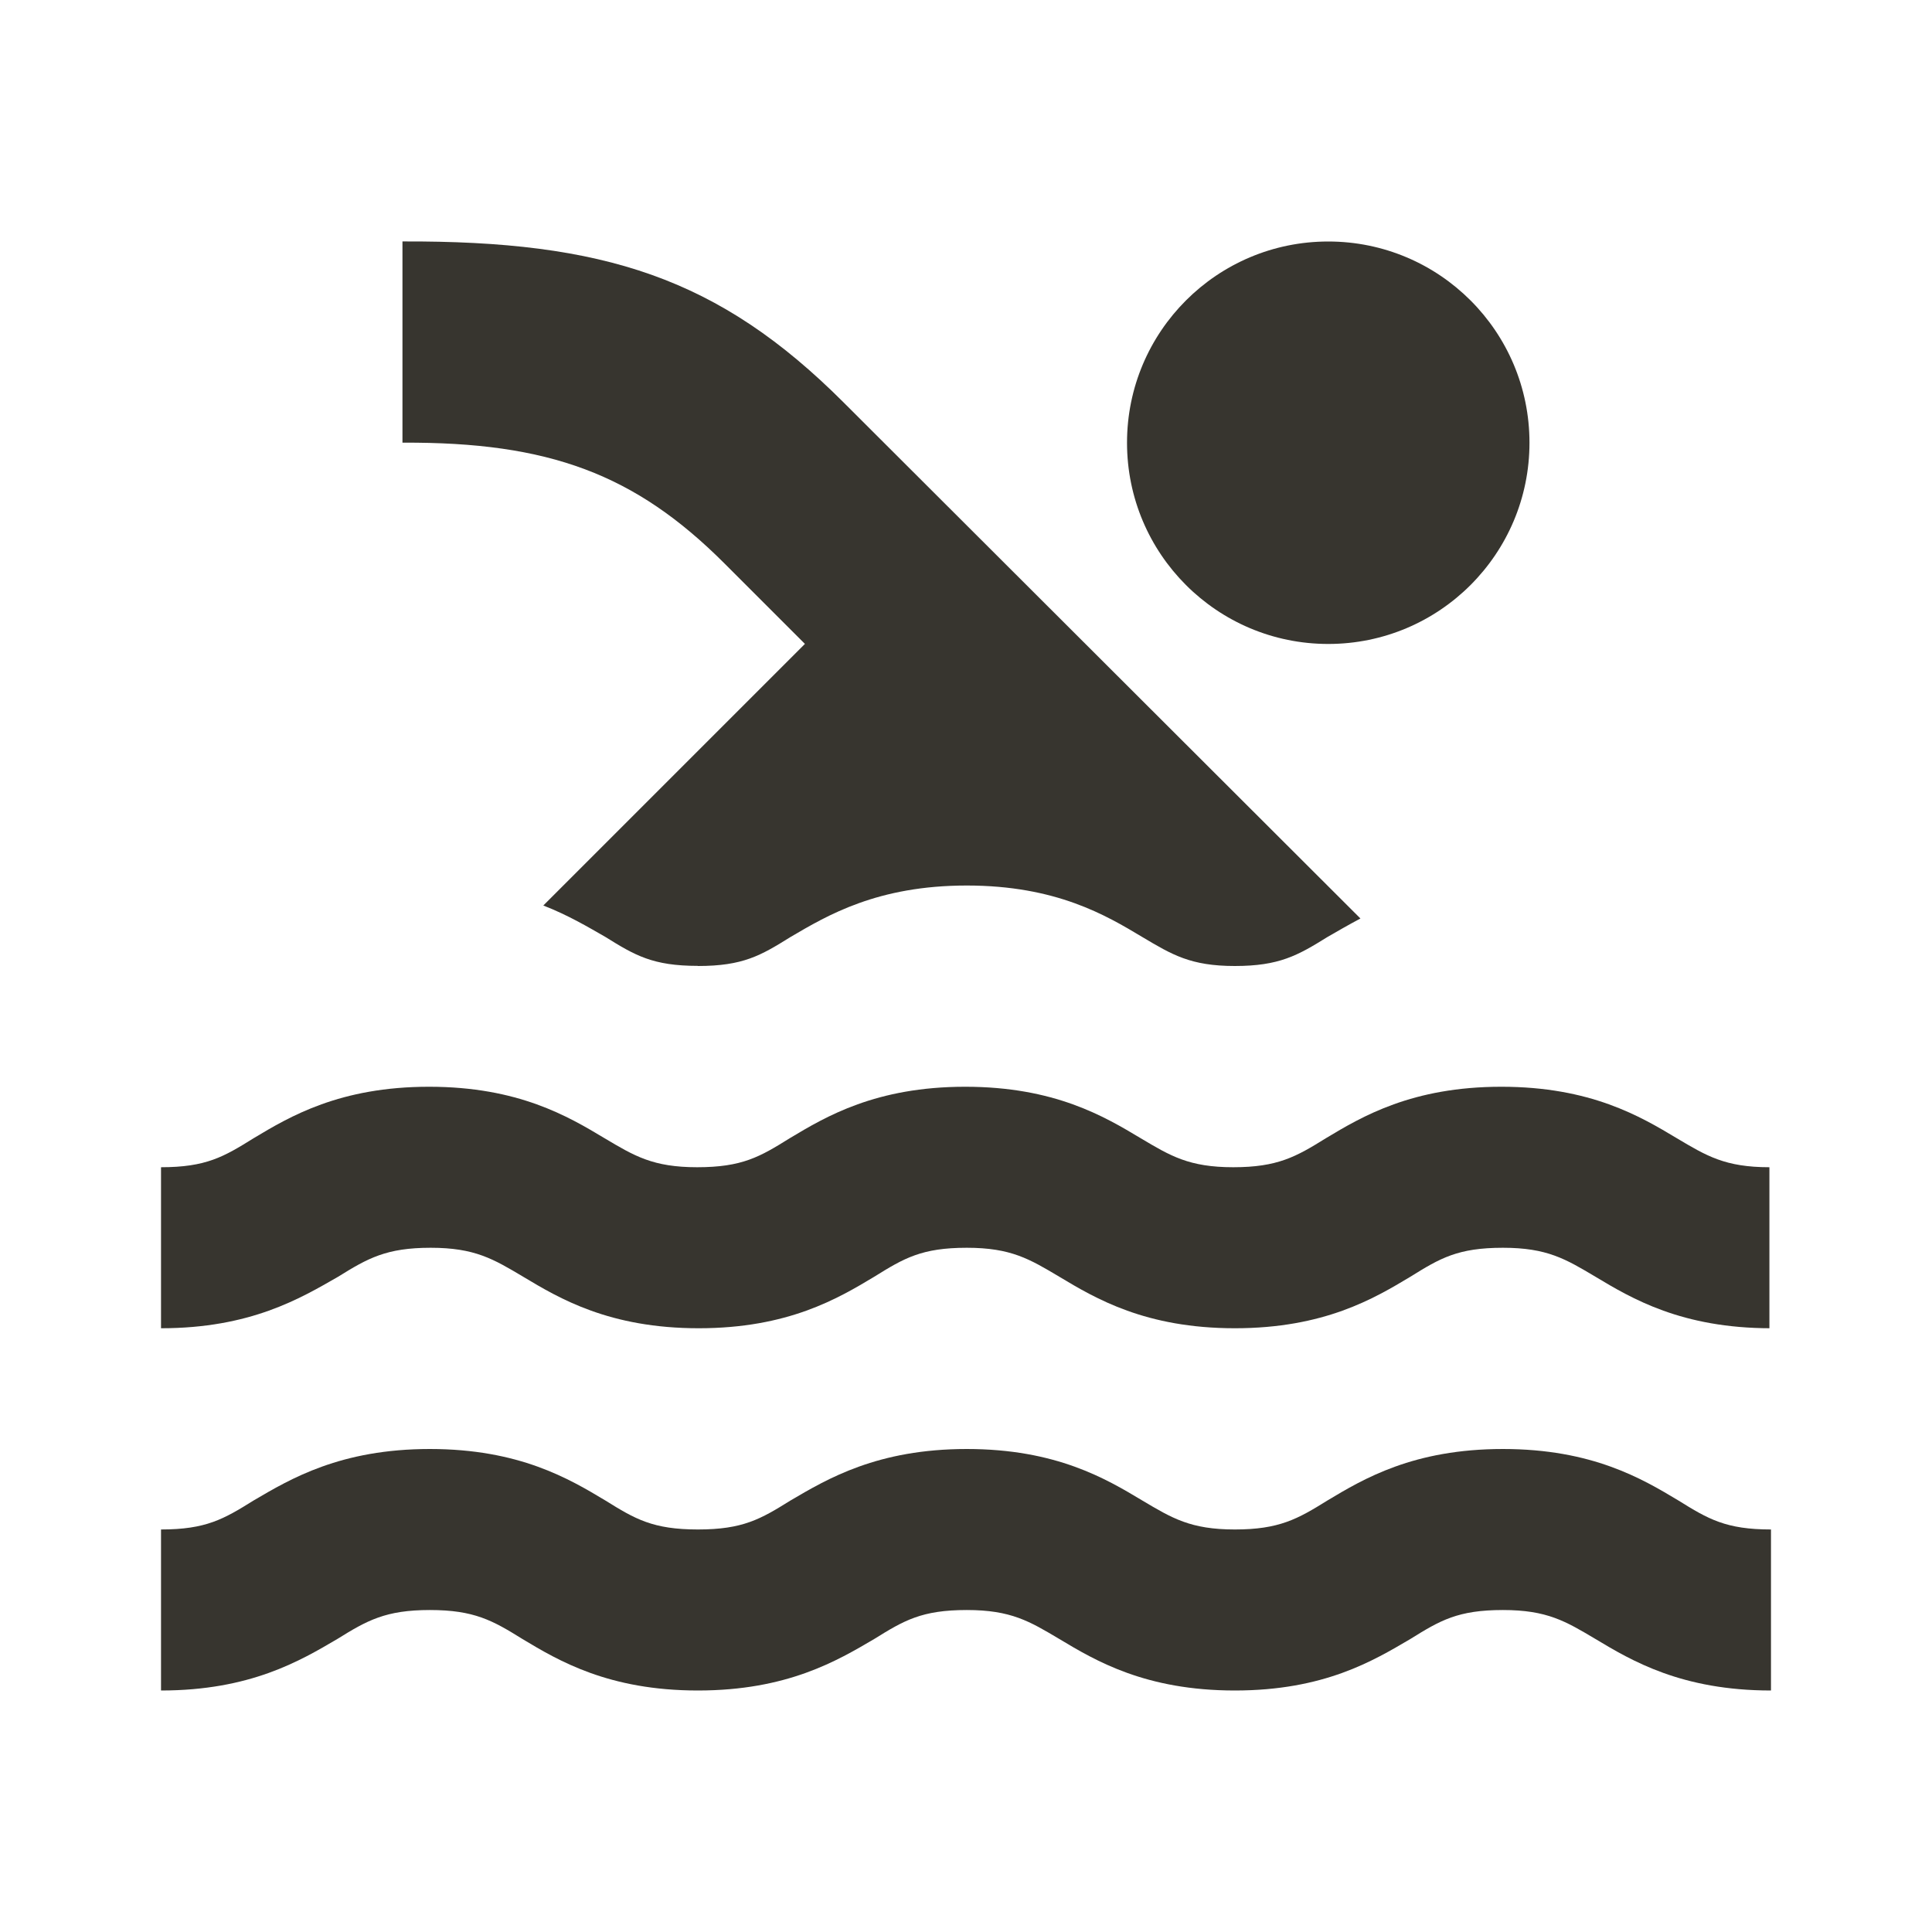 <!-- Generated by IcoMoon.io -->
<svg version="1.1" xmlns="http://www.w3.org/2000/svg" width="32" height="32" viewBox="0 0 32 32">
<title>mt-pool</title>
<path fill="#37352f" d="M29.333 28c-1.48 0-2.307-0.493-2.907-0.853-0.493-0.293-0.8-0.48-1.533-0.48-0.747 0-1.040 0.173-1.533 0.48-0.613 0.36-1.427 0.853-2.907 0.853s-2.307-0.493-2.907-0.853c-0.493-0.293-0.8-0.48-1.533-0.48-0.747 0-1.040 0.173-1.533 0.48-0.613 0.36-1.44 0.853-2.92 0.853s-2.307-0.493-2.907-0.853c-0.493-0.307-0.8-0.48-1.533-0.48s-1.040 0.173-1.533 0.48c-0.613 0.36-1.44 0.853-2.92 0.853v-2.667c0.747 0 1.040-0.173 1.533-0.48 0.613-0.36 1.44-0.853 2.92-0.853s2.307 0.493 2.907 0.853c0.493 0.307 0.787 0.48 1.533 0.48s1.040-0.173 1.533-0.48c0.613-0.36 1.44-0.853 2.92-0.853s2.307 0.493 2.907 0.853c0.493 0.293 0.8 0.48 1.533 0.48s1.040-0.173 1.533-0.48c0.6-0.36 1.427-0.853 2.907-0.853s2.307 0.493 2.907 0.853c0.493 0.307 0.787 0.48 1.533 0.48v2.667zM29.333 22c-1.48 0-2.307-0.493-2.907-0.853-0.493-0.293-0.8-0.48-1.533-0.48-0.747 0-1.040 0.173-1.533 0.48-0.6 0.36-1.427 0.853-2.907 0.853s-2.307-0.493-2.907-0.853c-0.493-0.293-0.8-0.48-1.533-0.48-0.747 0-1.040 0.173-1.533 0.48-0.6 0.36-1.427 0.853-2.907 0.853s-2.307-0.493-2.907-0.853c-0.493-0.293-0.8-0.48-1.533-0.48s-1.040 0.173-1.533 0.48c-0.627 0.36-1.453 0.853-2.933 0.853v-2.667c0.747 0 1.040-0.173 1.533-0.48 0.6-0.36 1.427-0.853 2.907-0.853s2.307 0.493 2.907 0.853c0.493 0.293 0.8 0.48 1.533 0.48 0.747 0 1.040-0.173 1.533-0.48 0.6-0.36 1.427-0.853 2.907-0.853s2.307 0.493 2.907 0.853c0.493 0.293 0.8 0.48 1.533 0.48s1.040-0.173 1.533-0.48c0.6-0.36 1.427-0.853 2.907-0.853s2.307 0.493 2.907 0.853c0.493 0.293 0.8 0.48 1.533 0.48v2.667h0.027zM11.56 16c0.747 0 1.040-0.173 1.533-0.48 0.613-0.36 1.44-0.853 2.92-0.853s2.307 0.493 2.907 0.853c0.493 0.293 0.8 0.48 1.533 0.48s1.040-0.173 1.533-0.48c0.16-0.093 0.347-0.2 0.547-0.307l-8.56-8.547c-2.067-2.067-3.973-2.68-7.307-2.667v3.333c2.427-0.013 3.853 0.52 5.333 2l1.333 1.333-4.333 4.333c0.413 0.16 0.747 0.36 1.027 0.52 0.493 0.307 0.787 0.48 1.533 0.48v0z"></path>
<path fill="#37352f" d="M25.333 7.333c0 1.841-1.492 3.333-3.333 3.333s-3.333-1.492-3.333-3.333c0-1.841 1.492-3.333 3.333-3.333s3.333 1.492 3.333 3.333z"></path>
</svg>
